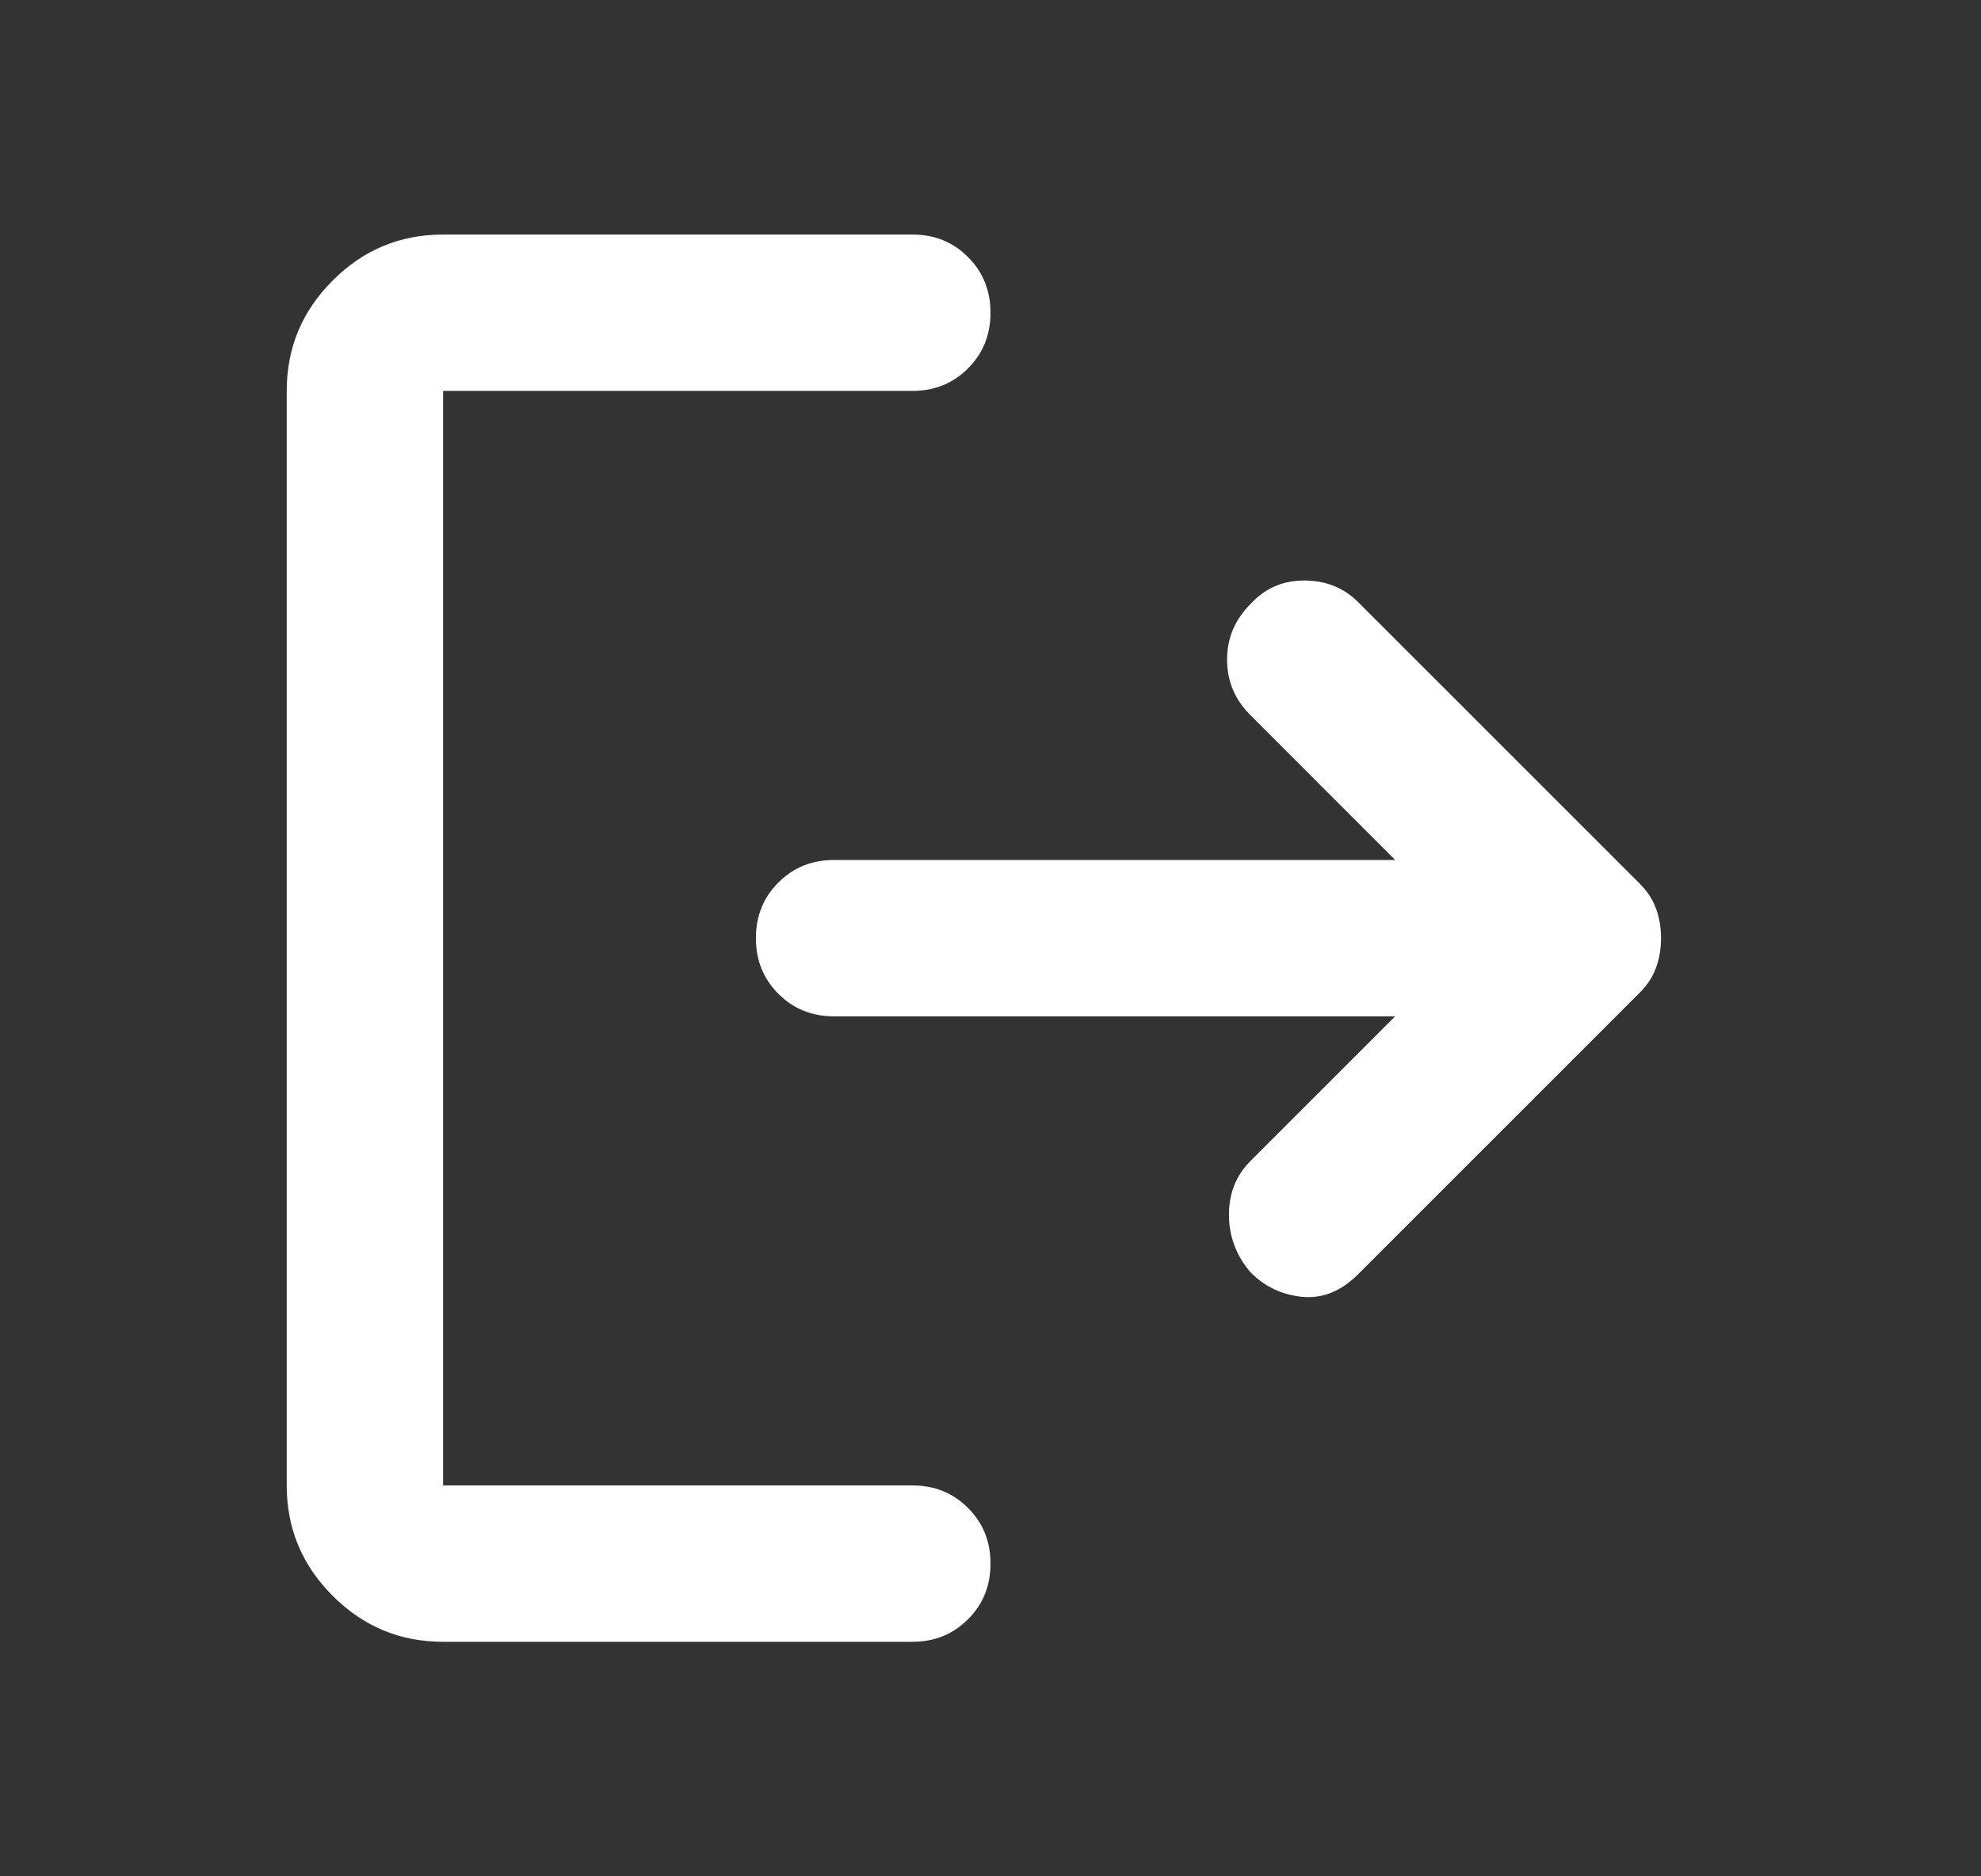 <svg width="19" height="18" viewBox="0 0 19 18" fill="none" xmlns="http://www.w3.org/2000/svg">
<rect x="0" y="0" width="19" height="18" fill="#333333" stroke="none"/>
<mask id="mask0_248_295" style="mask-type:alpha" maskUnits="userSpaceOnUse" x="0" y="0" width="19" height="18">
<rect x="0.5" width="18" height="18" fill="#D9D9D9"/>
</mask>
<g mask="url(#mask0_248_295)">
<path d="M11.994 12.206C11.856 12.044 11.787 11.859 11.787 11.653C11.787 11.447 11.856 11.275 11.994 11.137L13.381 9.75H8C7.787 9.75 7.609 9.678 7.466 9.534C7.322 9.391 7.25 9.213 7.25 9C7.25 8.787 7.322 8.609 7.466 8.466C7.609 8.322 7.787 8.25 8 8.25H13.381L11.994 6.862C11.844 6.713 11.769 6.534 11.769 6.328C11.769 6.122 11.844 5.944 11.994 5.794C12.131 5.644 12.303 5.569 12.509 5.569C12.716 5.569 12.887 5.638 13.025 5.775L15.725 8.475C15.8 8.55 15.853 8.631 15.884 8.719C15.916 8.806 15.931 8.9 15.931 9C15.931 9.1 15.916 9.194 15.884 9.281C15.853 9.369 15.8 9.45 15.725 9.525L13.025 12.225C12.863 12.387 12.684 12.459 12.491 12.441C12.297 12.422 12.131 12.344 11.994 12.206ZM4.25 15.75C3.837 15.75 3.484 15.603 3.191 15.309C2.897 15.016 2.75 14.662 2.75 14.25V3.75C2.75 3.337 2.897 2.984 3.191 2.691C3.484 2.397 3.837 2.25 4.25 2.25H8.75C8.963 2.25 9.141 2.322 9.284 2.466C9.428 2.609 9.5 2.788 9.5 3C9.5 3.212 9.428 3.391 9.284 3.534C9.141 3.678 8.963 3.75 8.75 3.75H4.25V14.25H8.75C8.963 14.25 9.141 14.322 9.284 14.466C9.428 14.609 9.5 14.787 9.5 15C9.5 15.213 9.428 15.391 9.284 15.534C9.141 15.678 8.963 15.75 8.75 15.75H4.25Z" fill="white"/>
</g>
</svg>
